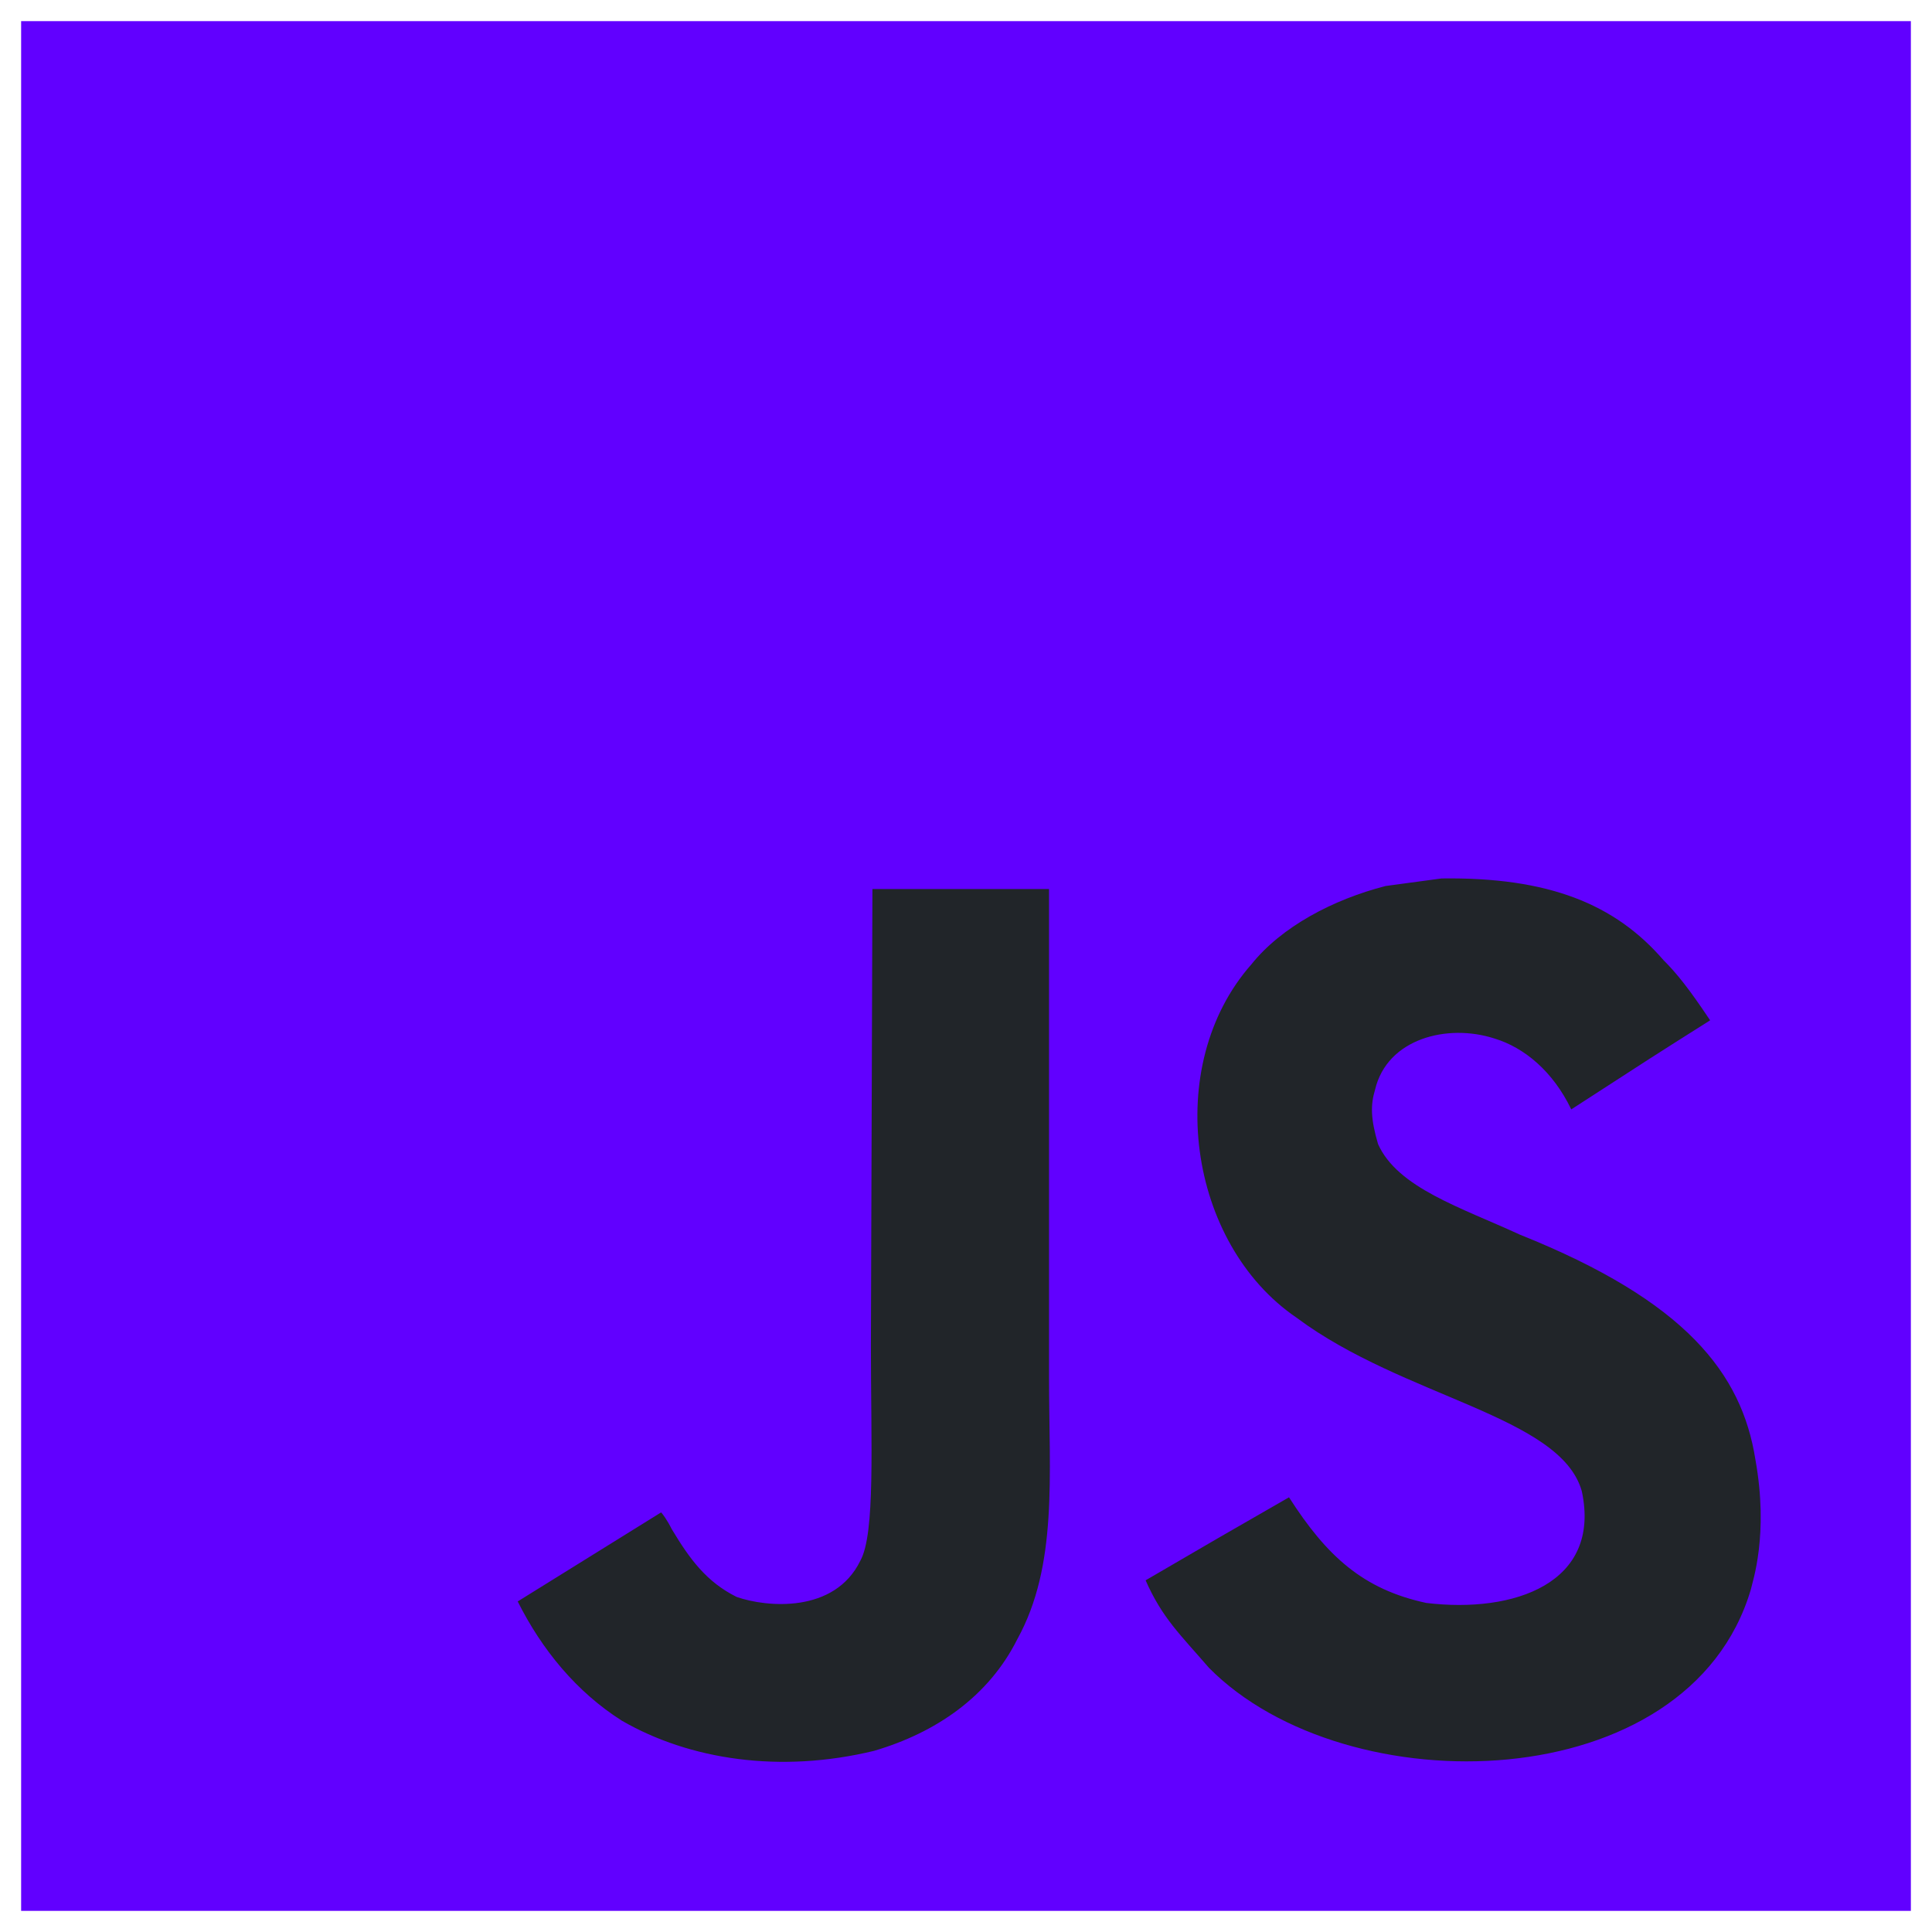 <svg version="1.2" xmlns="http://www.w3.org/2000/svg" viewBox="0 0 128 128" width="128" height="128">
	<title>javascript-original</title>
	<style>
		.s0 { fill: #6100ff } 
		.s1 { fill: #212529 } 
	</style>
	<path class="s0" d="m1.4 1.4h125.2v125.2h-125.2z"/>
	<path class="s1" d="m116.3 96.7c-0.9-5.7-4.6-10.5-15.6-14.9-3.9-1.8-8.1-3.1-9.4-6-0.5-1.7-0.5-2.6-0.2-3.6 0.8-3.4 4.8-4.4 7.9-3.4 2 0.6 3.9 2.2 5.1 4.7 5.4-3.5 5.4-3.5 9.2-5.9-1.4-2.1-2.2-3.1-3.1-4-3.2-3.7-7.6-5.5-14.7-5.4l-3.7 0.5c-3.5 0.9-6.9 2.7-8.9 5.2-5.9 6.7-4.2 18.5 3 23.4 7.1 5.3 17.5 6.5 18.9 11.5 1.3 6.1-4.5 8.1-10.3 7.4-4.2-0.9-6.6-3.1-9.1-7-4.7 2.7-4.7 2.7-9.5 5.5 1.1 2.5 2.3 3.6 4.2 5.8 9.1 9.2 31.8 8.7 35.9-5.2 0.1-0.5 1.2-3.6 0.3-8.6zm-46.8-37.8h-11.7l-0.1 30.3c0 6.5 0.3 12.4-0.7 14.2-1.7 3.5-6.2 3.1-8.2 2.4-2-1-3.1-2.5-4.3-4.5-0.3-0.6-0.6-1-0.7-1.1l-9.5 5.9c1.6 3.2 3.9 6 6.9 7.9 4.5 2.6 10.5 3.5 16.7 2 4.1-1.2 7.6-3.6 9.5-7.4 2.7-4.9 2.1-10.8 2.1-17.4 0-10.8 0-21.5 0-32.3z"/>
</svg>